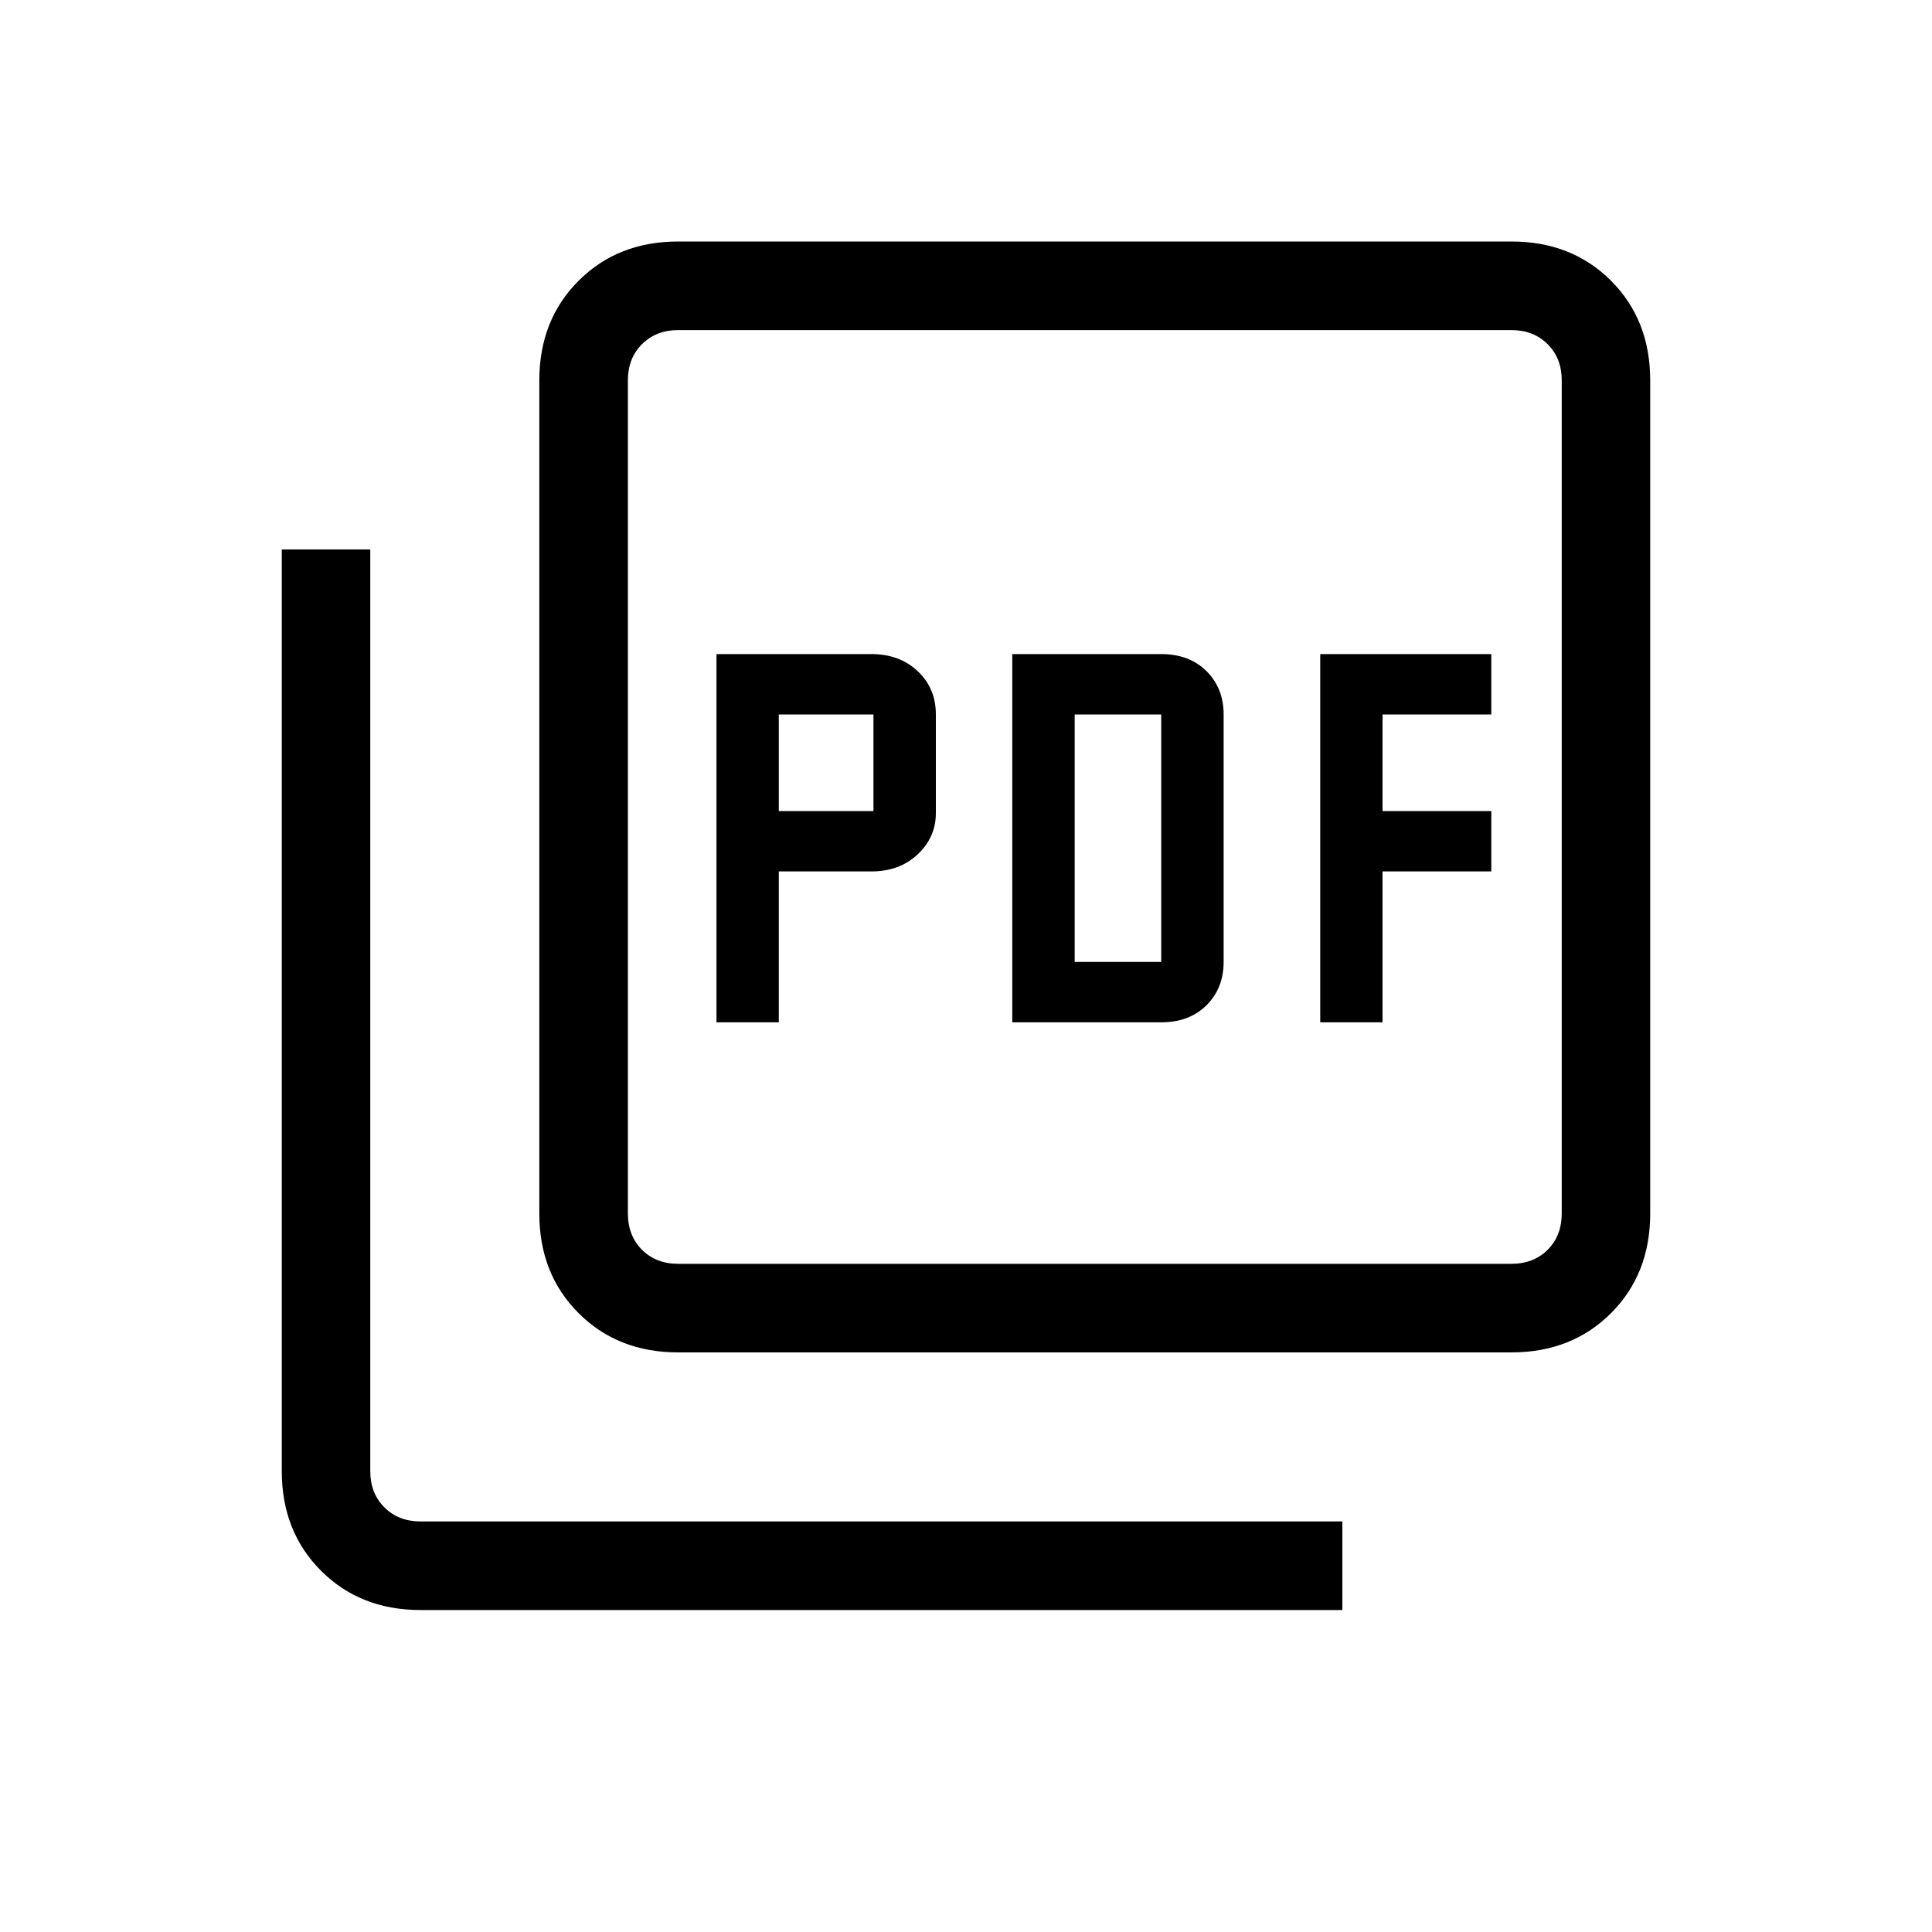 <svg xmlns="http://www.w3.org/2000/svg" height="20" width="20"><path d="M7.417 10.583h.645V9.021h.959q.291 0 .479-.177t.188-.427V7.396q0-.271-.188-.448t-.479-.177H7.417Zm.645-2.187v-1h.98v1Zm2.417 2.187h1.542q.291 0 .469-.177.177-.177.177-.448V7.396q0-.271-.177-.448-.178-.177-.469-.177h-1.542Zm.646-.625V7.396h.896v2.562Zm2.542.625h.645V9.021h1.126v-.625h-1.126v-1h1.126v-.625h-1.771ZM7.021 14q-.625 0-1.031-.406-.407-.406-.407-1.032V3.938q0-.626.407-1.032.406-.406 1.031-.406h8.625q.625 0 1.031.406.406.406.406 1.032v8.624q0 .626-.406 1.032T15.646 14Zm0-.917h8.625q.229 0 .375-.145.146-.146.146-.376V3.938q0-.23-.146-.375-.146-.146-.375-.146H7.021q-.229 0-.375.146-.146.145-.146.375v8.624q0 .23.146.376.146.145.375.145Zm-2.667 3.584q-.625 0-1.031-.407-.406-.406-.406-1.031V5.688h.916v9.541q0 .229.146.375t.375.146h9.542v.917ZM6.5 3.417v9.666V3.417Z"/></svg>